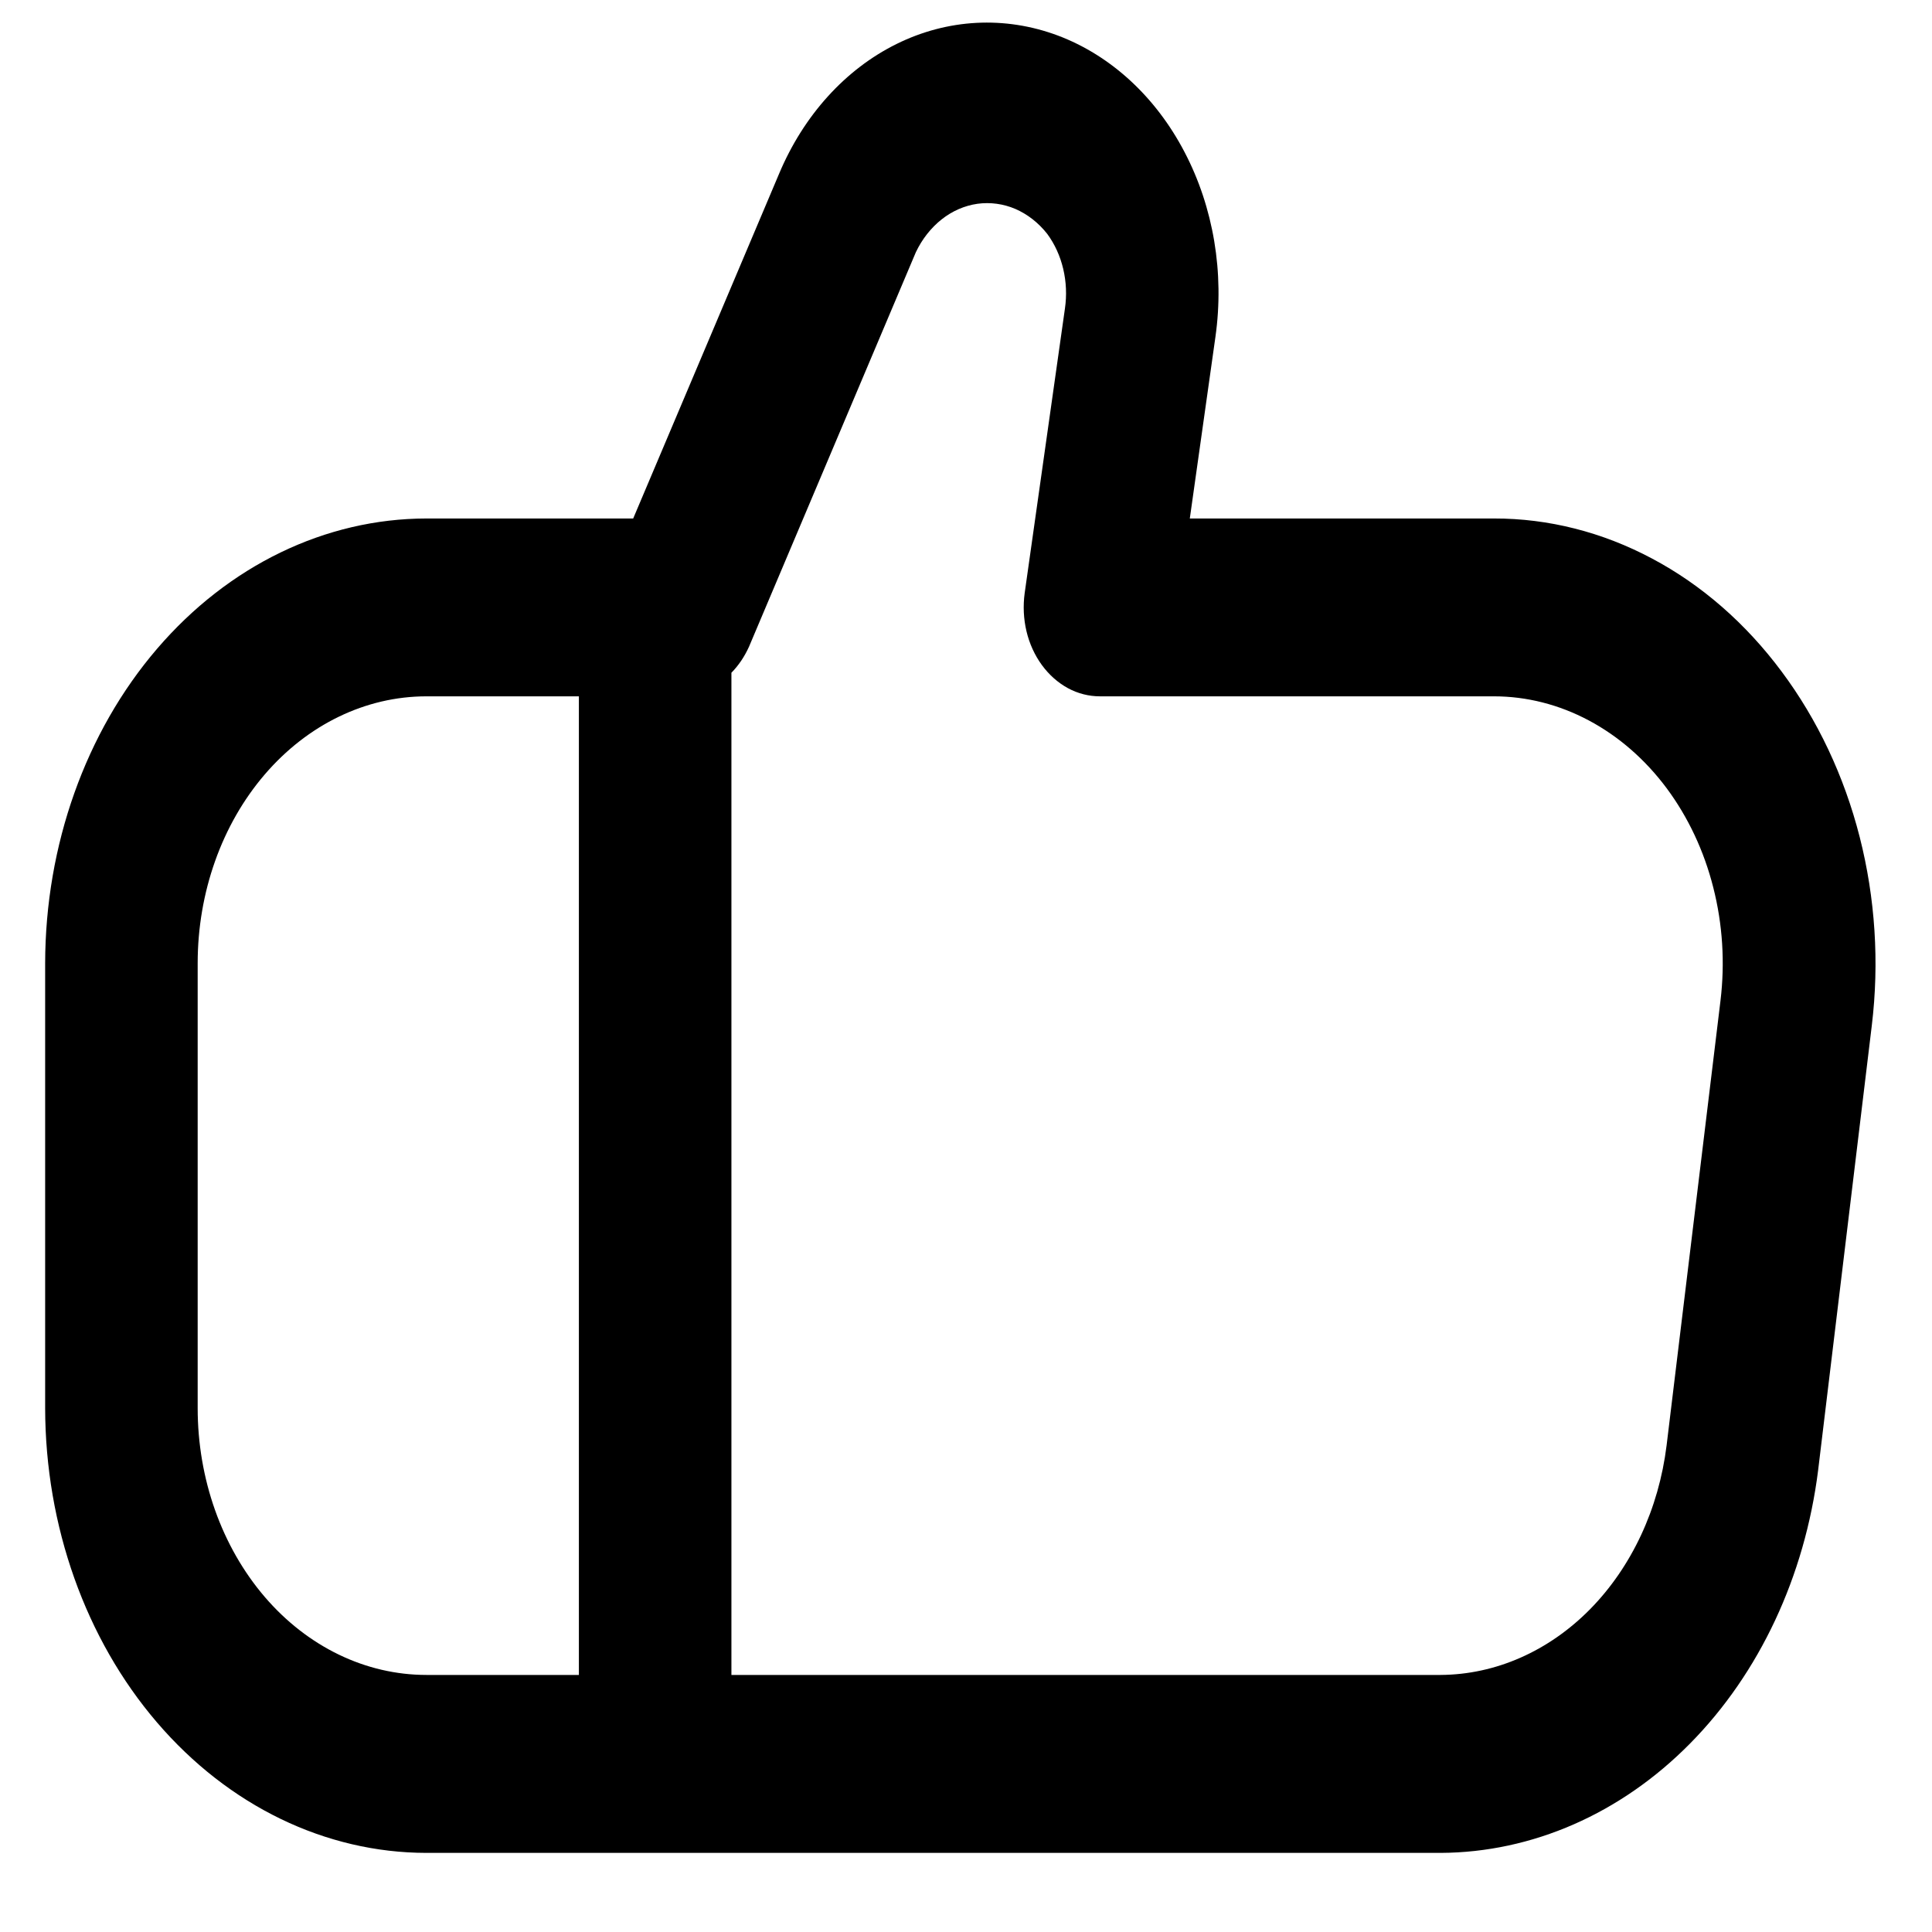 <svg width="19" height="19" viewBox="0 0 19 19" fill="none" xmlns="http://www.w3.org/2000/svg">
<path d="M17.521 6.604C17.169 6.131 16.735 5.752 16.247 5.493C15.759 5.233 15.228 5.098 14.692 5.099H11.701L11.953 3.313C12.042 2.684 11.934 2.039 11.649 1.495C11.365 0.951 10.922 0.544 10.402 0.349C9.882 0.155 9.319 0.184 8.816 0.433C8.313 0.682 7.904 1.134 7.663 1.706L6.227 5.099H4.194C3.2 5.1 2.247 5.561 1.544 6.381C0.841 7.201 0.446 8.313 0.444 9.473L0.444 13.848C0.446 15.007 0.841 16.119 1.544 16.939C2.247 17.759 3.2 18.221 4.194 18.222H14.167C15.069 18.218 15.941 17.836 16.622 17.145C17.303 16.455 17.749 15.502 17.88 14.46L18.408 10.085C18.483 9.465 18.442 8.833 18.289 8.232C18.136 7.632 17.874 7.077 17.521 6.604ZM1.944 13.848V9.473C1.944 8.777 2.181 8.109 2.603 7.617C3.025 7.125 3.597 6.848 4.194 6.848H5.693V16.472H4.194C3.597 16.472 3.025 16.196 2.603 15.704C2.181 15.211 1.944 14.544 1.944 13.848ZM16.92 9.84L16.39 14.214C16.313 14.839 16.046 15.41 15.638 15.825C15.23 16.239 14.708 16.469 14.167 16.472H7.193V6.616C7.264 6.544 7.322 6.457 7.366 6.36L9.007 2.48C9.069 2.35 9.156 2.24 9.261 2.157C9.366 2.074 9.487 2.022 9.613 2.004C9.739 1.987 9.867 2.004 9.986 2.055C10.105 2.107 10.212 2.19 10.298 2.299C10.372 2.399 10.426 2.517 10.456 2.644C10.486 2.771 10.492 2.904 10.473 3.034L10.077 5.833C10.06 5.959 10.066 6.087 10.095 6.209C10.124 6.331 10.176 6.444 10.246 6.54C10.317 6.637 10.404 6.714 10.503 6.768C10.601 6.821 10.709 6.848 10.817 6.848H14.692C15.014 6.848 15.332 6.929 15.625 7.085C15.918 7.241 16.179 7.468 16.39 7.751C16.601 8.035 16.758 8.368 16.849 8.728C16.941 9.089 16.965 9.468 16.92 9.84Z" fill="black"/>
</svg>
